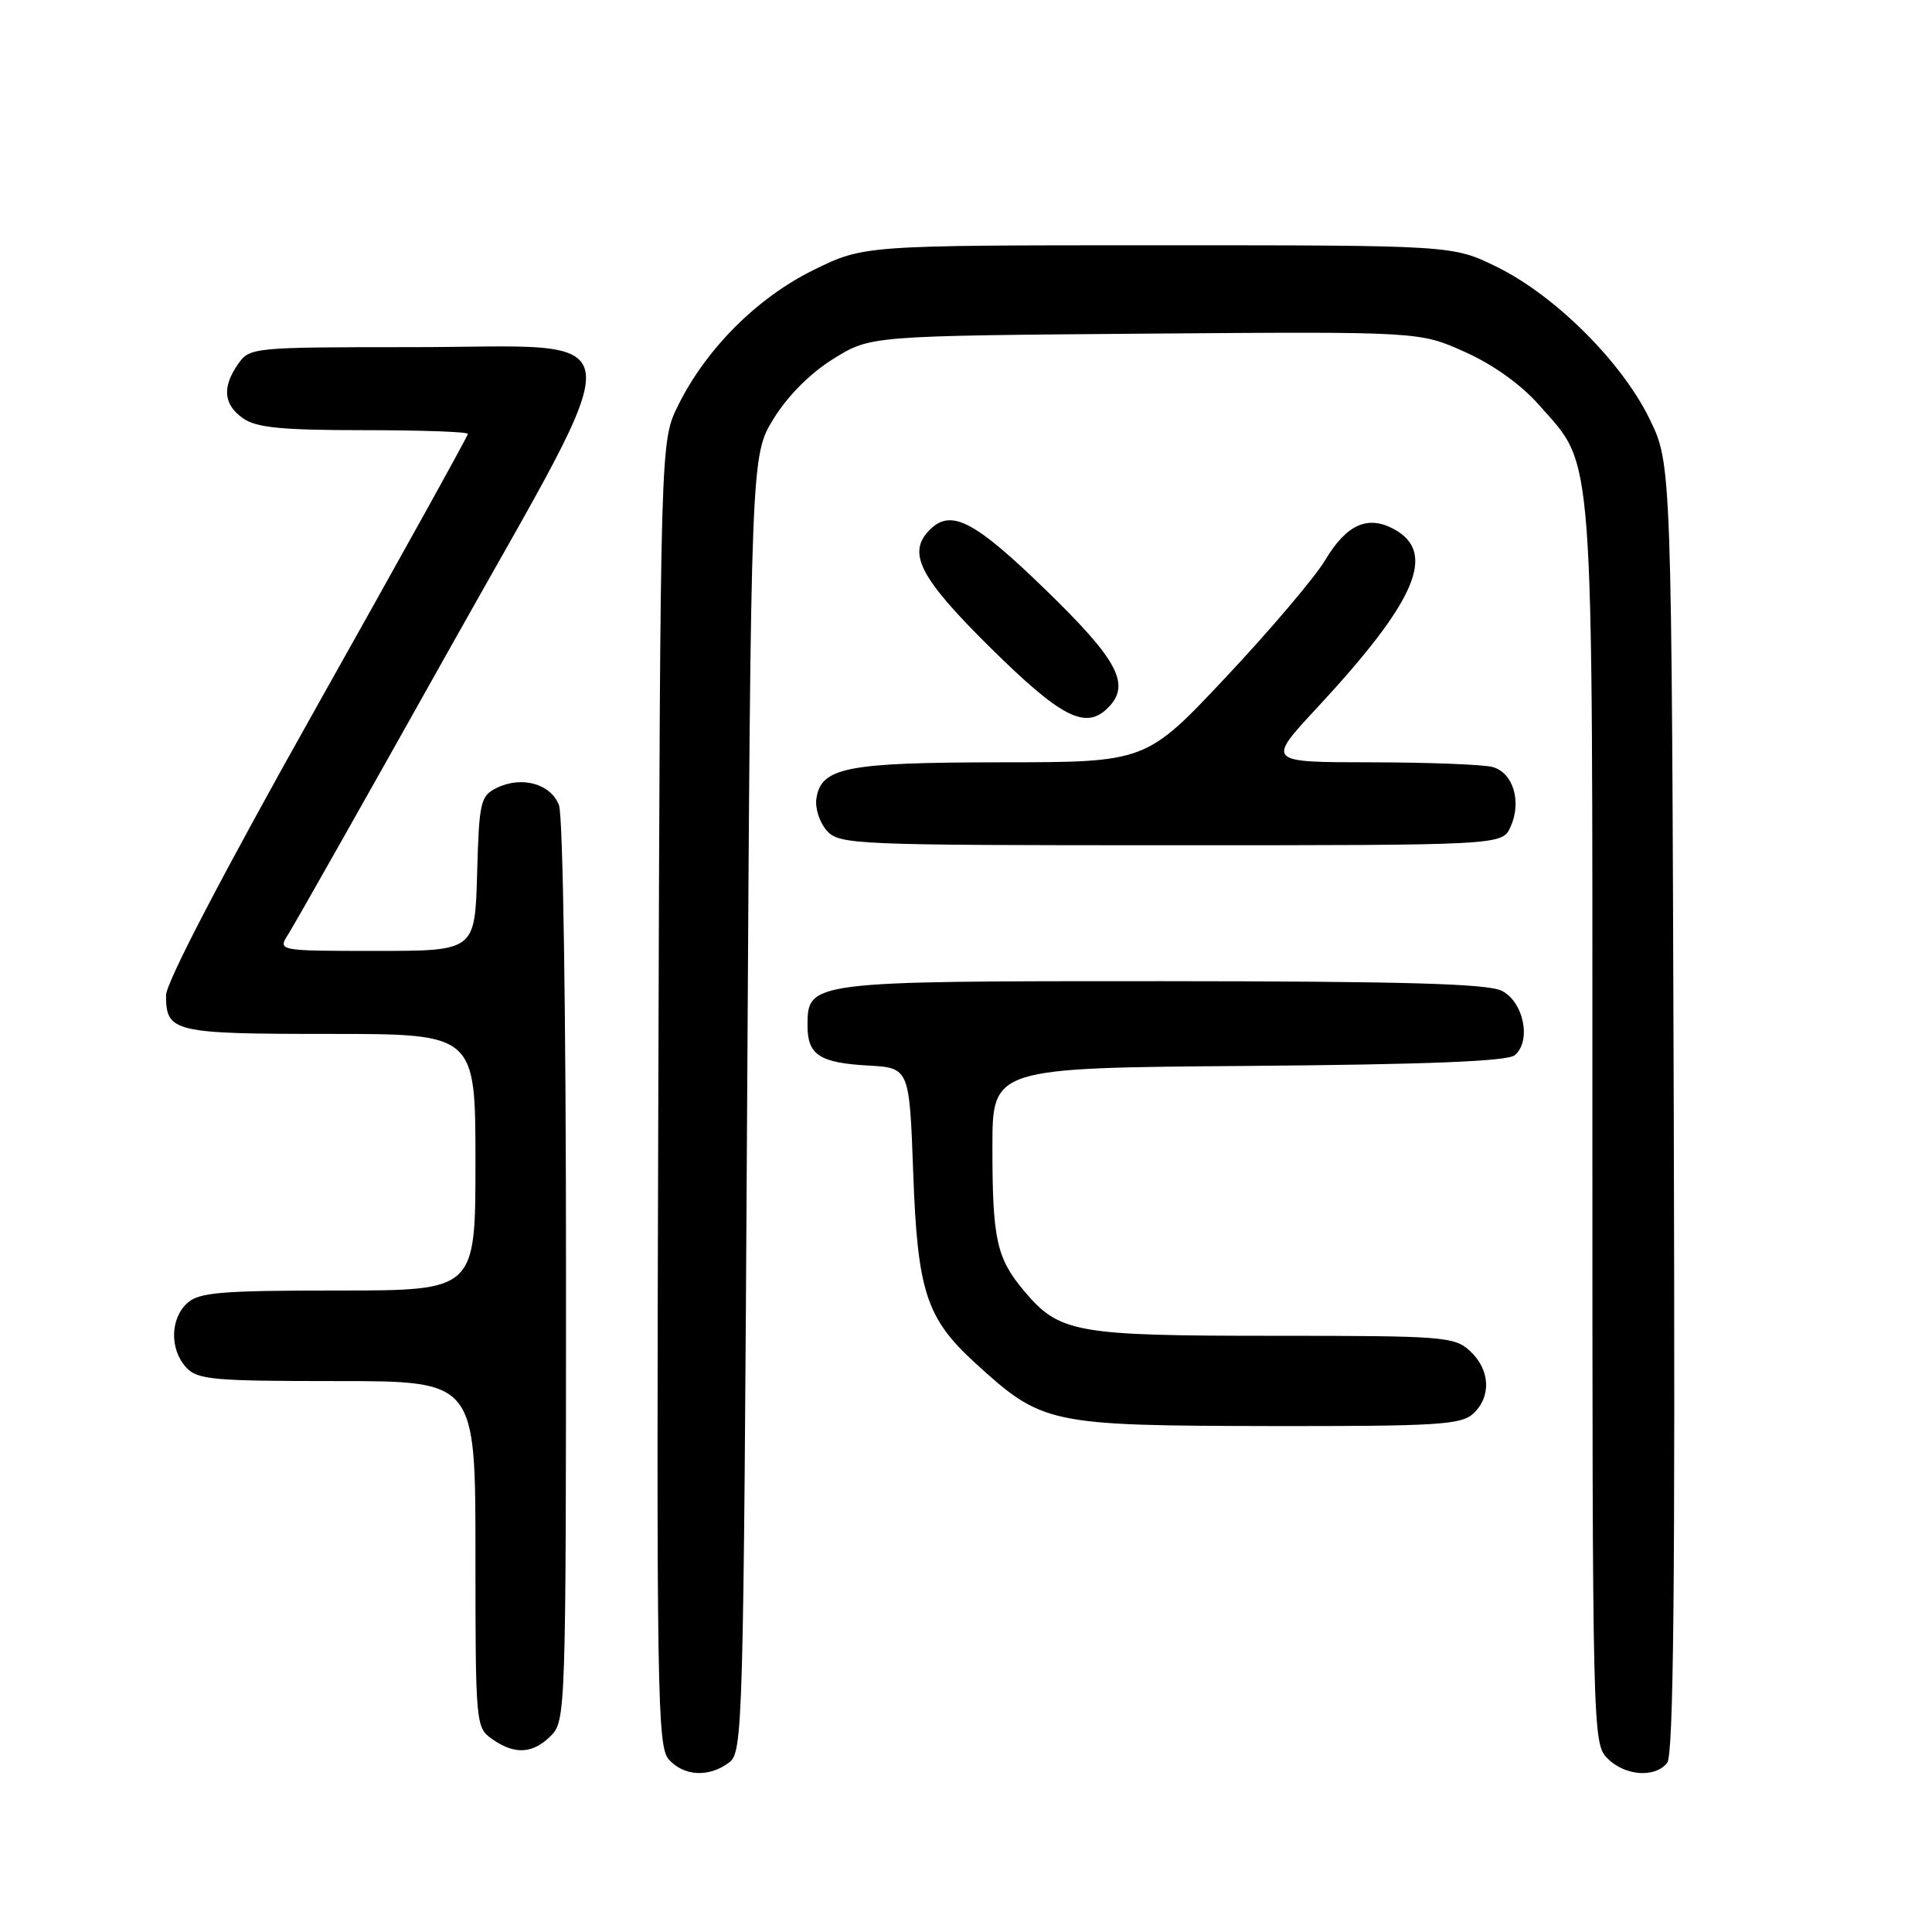 <?xml version="1.0" encoding="UTF-8" standalone="no"?>
<!DOCTYPE svg PUBLIC "-//W3C//DTD SVG 1.1//EN" "http://www.w3.org/Graphics/SVG/1.1/DTD/svg11.dtd" >
<svg xmlns="http://www.w3.org/2000/svg" xmlns:xlink="http://www.w3.org/1999/xlink" version="1.1" viewBox="0 0 256 256">
 <g >
 <path fill="currentColor"
d=" M 96.56 233.58 C 98.45 232.20 98.51 229.84 99.00 146.25 C 99.50 60.34 99.50 60.34 102.53 55.45 C 104.40 52.42 107.42 49.40 110.45 47.53 C 115.34 44.50 115.34 44.50 151.71 44.21 C 188.09 43.93 188.09 43.93 194.10 46.63 C 197.86 48.31 201.57 50.97 203.98 53.72 C 211.31 62.04 211.00 57.82 211.00 149.18 C 211.00 229.67 211.03 231.03 213.00 233.00 C 215.31 235.31 219.24 235.62 220.90 233.61 C 221.76 232.59 221.98 210.07 221.78 146.86 C 221.50 61.50 221.50 61.50 218.57 55.50 C 214.89 47.95 206.06 39.16 198.35 35.37 C 192.50 32.50 192.50 32.50 153.48 32.50 C 114.46 32.50 114.46 32.50 107.79 35.78 C 100.31 39.46 93.53 46.25 89.83 53.77 C 87.50 58.50 87.50 58.50 87.23 144.90 C 86.98 224.57 87.09 231.44 88.63 233.15 C 90.63 235.36 93.89 235.54 96.56 233.58 Z  M 73.00 230.00 C 74.96 228.04 75.00 226.67 75.00 168.57 C 75.00 134.55 74.60 108.09 74.07 106.70 C 72.99 103.84 69.09 102.77 65.78 104.42 C 63.66 105.47 63.48 106.28 63.22 115.78 C 62.93 126.00 62.93 126.00 49.85 126.00 C 36.77 126.00 36.77 126.00 38.22 123.75 C 39.01 122.51 48.56 105.63 59.43 86.22 C 84.25 41.94 84.74 46.00 54.53 46.00 C 33.53 46.00 33.08 46.04 31.56 48.22 C 29.40 51.30 29.61 53.61 32.22 55.44 C 33.97 56.67 37.37 57.00 48.22 57.00 C 55.80 57.00 62.00 57.22 62.00 57.49 C 62.00 57.76 53.00 74.00 42.00 93.57 C 29.63 115.58 22.00 130.20 22.00 131.88 C 22.00 136.77 22.96 137.00 43.70 137.00 C 63.00 137.00 63.00 137.00 63.00 154.00 C 63.00 171.00 63.00 171.00 44.83 171.00 C 29.32 171.00 26.39 171.24 24.83 172.65 C 22.55 174.72 22.47 178.76 24.65 181.17 C 26.14 182.82 28.15 183.00 44.65 183.00 C 63.00 183.00 63.00 183.00 63.00 205.94 C 63.00 228.52 63.04 228.91 65.22 230.44 C 68.21 232.54 70.60 232.40 73.00 230.00 Z  M 195.17 187.35 C 197.63 185.12 197.48 181.52 194.81 179.04 C 192.74 177.11 191.39 177.00 168.78 177.00 C 142.48 177.00 140.39 176.62 135.70 171.06 C 132.05 166.71 131.50 164.24 131.50 152.00 C 131.50 141.50 131.50 141.50 165.41 141.24 C 189.17 141.05 199.74 140.63 200.71 139.82 C 202.95 137.97 201.90 132.75 199.00 131.29 C 197.11 130.34 186.12 130.03 153.97 130.01 C 107.13 130.00 107.00 130.02 107.00 135.93 C 107.00 139.77 108.61 140.83 115.03 141.19 C 120.50 141.50 120.50 141.50 121.01 155.50 C 121.57 171.07 122.75 174.69 129.16 180.55 C 138.12 188.74 138.88 188.90 168.42 188.96 C 190.25 188.99 193.57 188.79 195.17 187.35 Z  M 200.15 109.57 C 201.67 106.24 200.51 102.37 197.76 101.63 C 196.52 101.30 189.27 101.02 181.66 101.01 C 167.81 101.00 167.81 101.00 174.55 93.75 C 187.72 79.56 190.44 73.18 184.65 70.08 C 181.20 68.24 178.40 69.52 175.60 74.21 C 174.26 76.46 168.37 83.41 162.51 89.65 C 151.86 101.00 151.86 101.00 132.68 101.01 C 112.07 101.03 108.77 101.68 108.17 105.86 C 107.99 107.13 108.62 109.03 109.57 110.08 C 111.23 111.92 113.21 112.00 155.18 112.00 C 199.04 112.00 199.04 112.00 200.15 109.57 Z  M 146.80 93.80 C 149.88 90.72 148.18 87.50 138.56 78.16 C 129.09 68.97 126.02 67.38 123.20 70.20 C 120.15 73.25 121.83 76.53 131.25 85.84 C 140.62 95.09 143.85 96.75 146.80 93.80 Z "/>
</g>
</svg>
